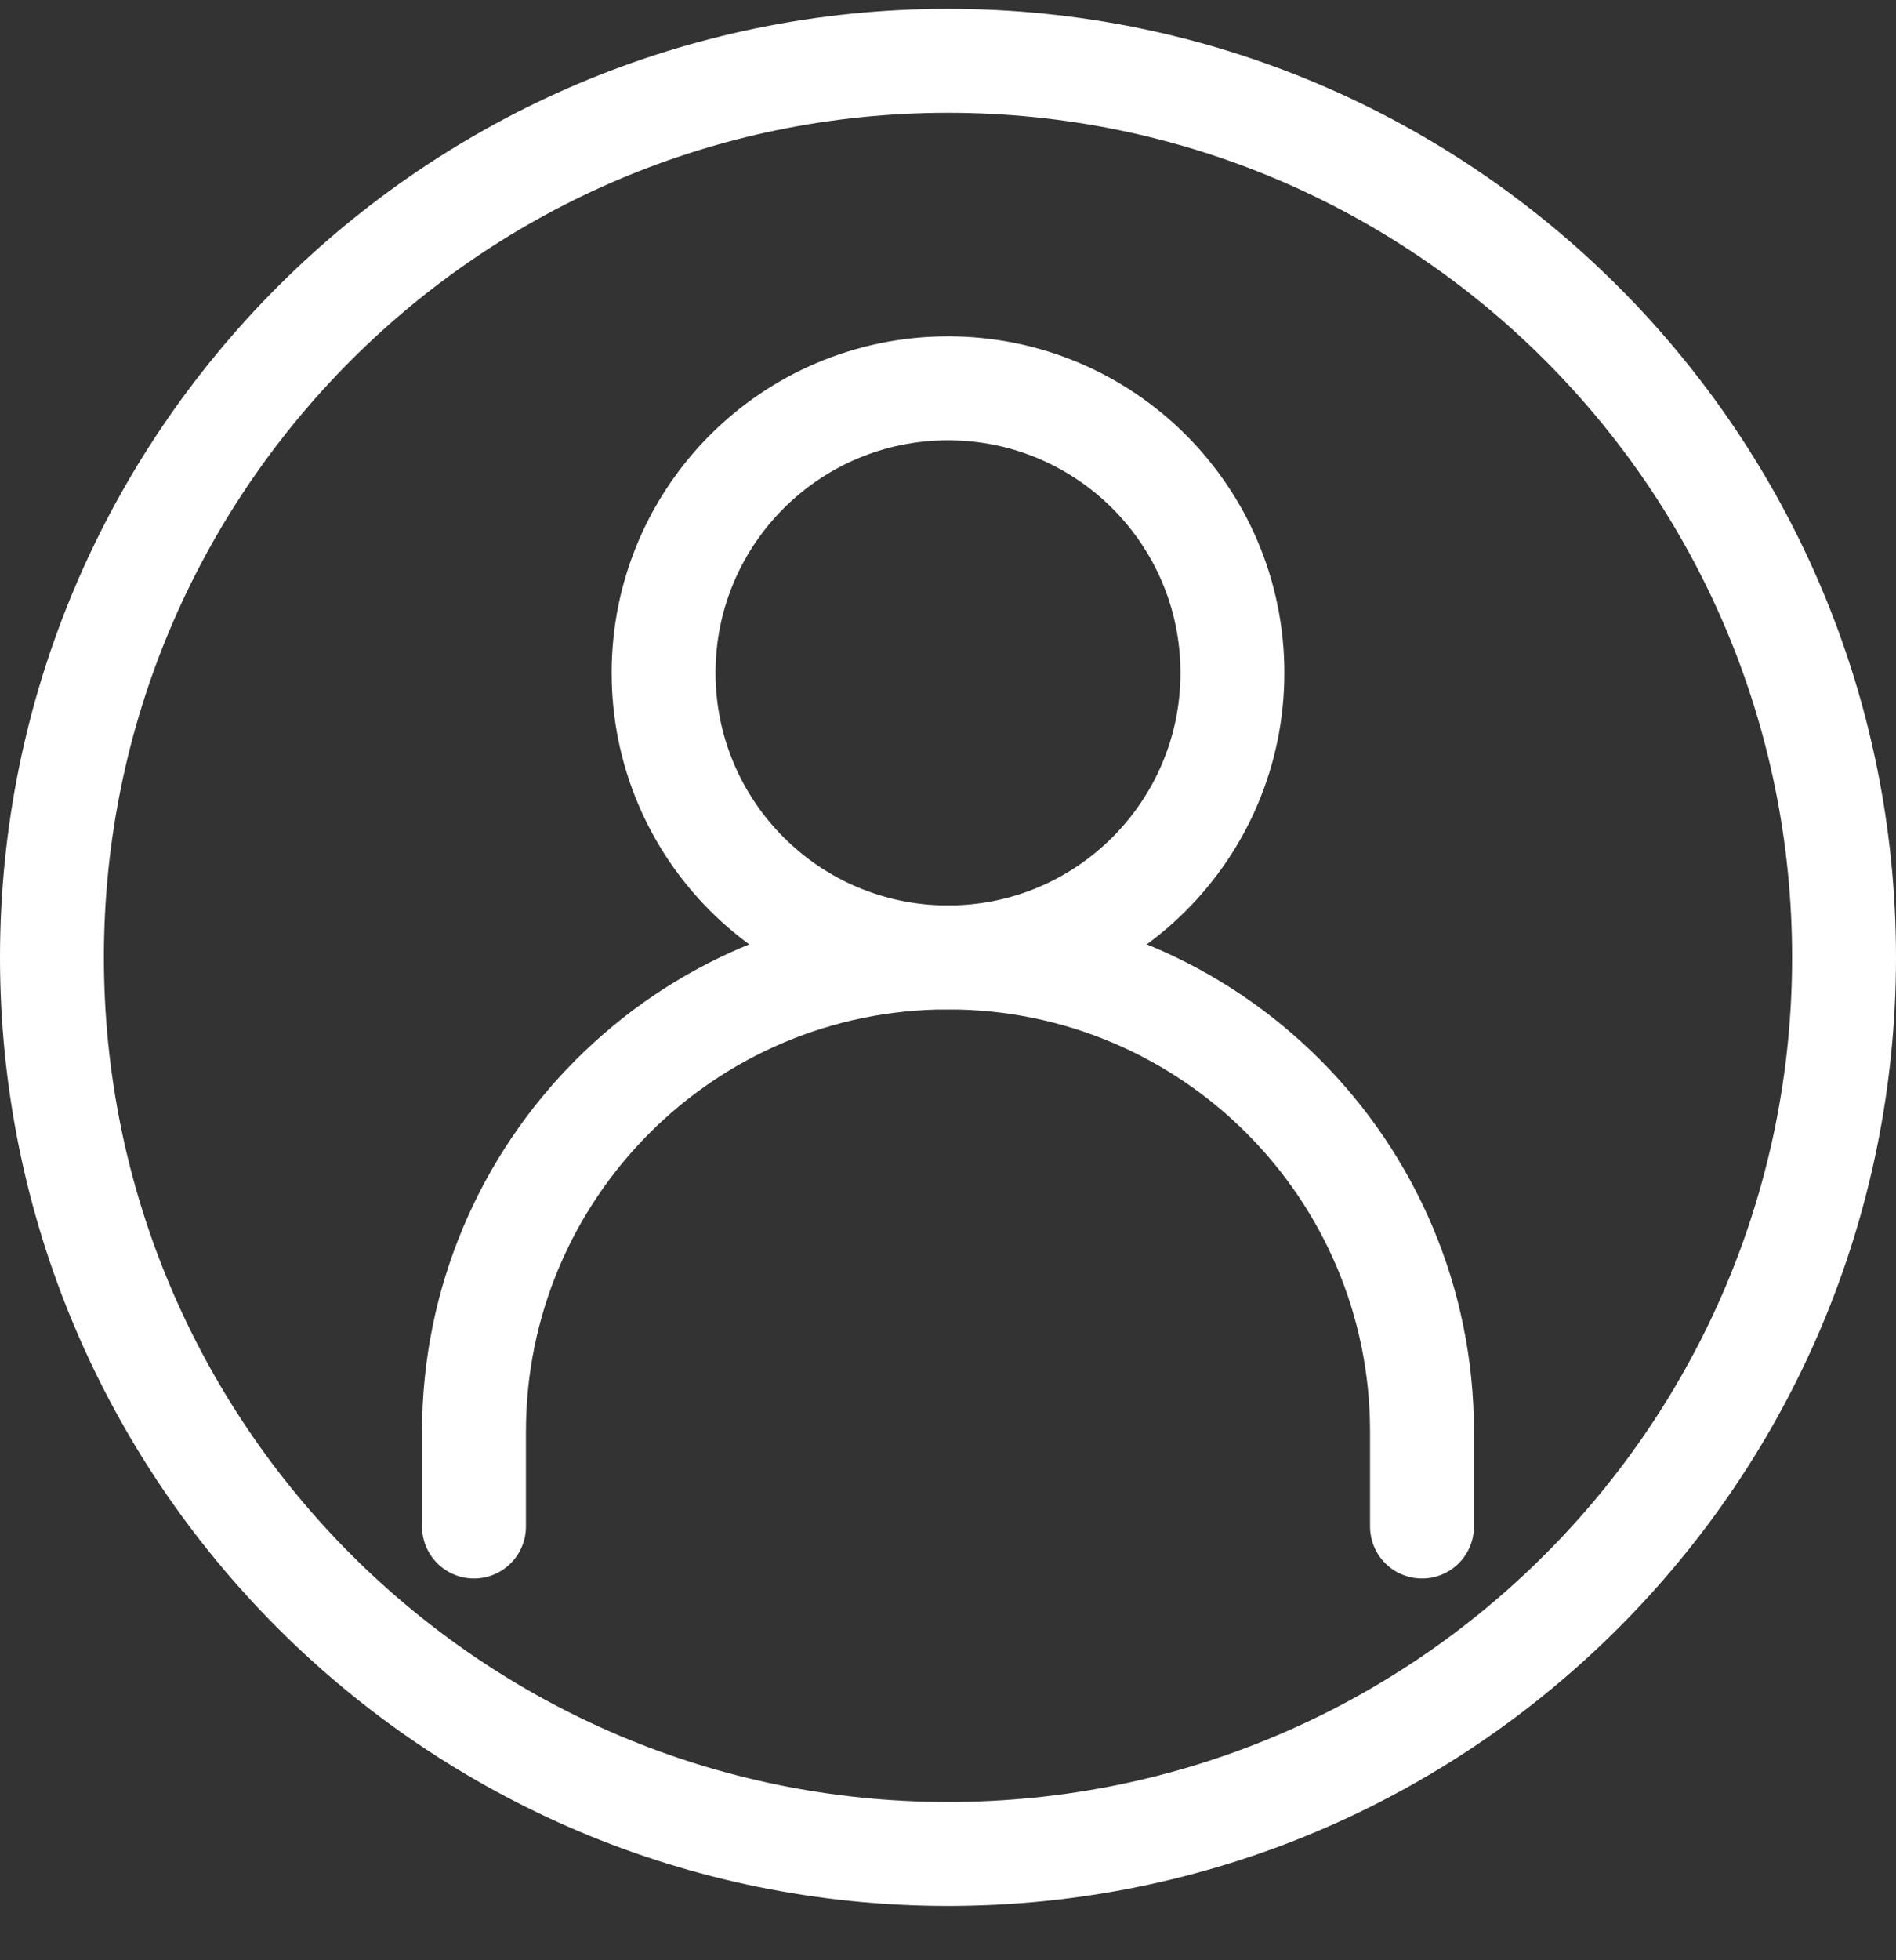 <svg width="30" height="31" viewBox="0 0 30 31" fill="none" xmlns="http://www.w3.org/2000/svg">
<rect x="0" y="0" width="30" height="31" fill="#333333" stroke="none"/>
<path d="M7.5 24.141V22.641C7.5 18.498 10.858 15.141 15 15.141C19.142 15.141 22.5 18.498 22.5 22.641V24.141" stroke="white" stroke-width="1.644" stroke-linecap="round"/>
<path d="M15 15.141C17.485 15.141 19.5 13.126 19.5 10.641C19.5 8.155 17.485 6.141 15 6.141C12.515 6.141 10.5 8.155 10.5 10.641C10.5 13.126 12.515 15.141 15 15.141Z" stroke="white" stroke-width="1.644" stroke-linecap="round" stroke-linejoin="round"/>
<path d="M29.178 15.141C29.178 22.971 22.83 29.319 15 29.319C7.17 29.319 0.822 22.971 0.822 15.141C0.822 7.31 7.17 0.962 15 0.962C22.83 0.962 29.178 7.31 29.178 15.141Z" stroke="white" stroke-width="1.644"/>
</svg>
